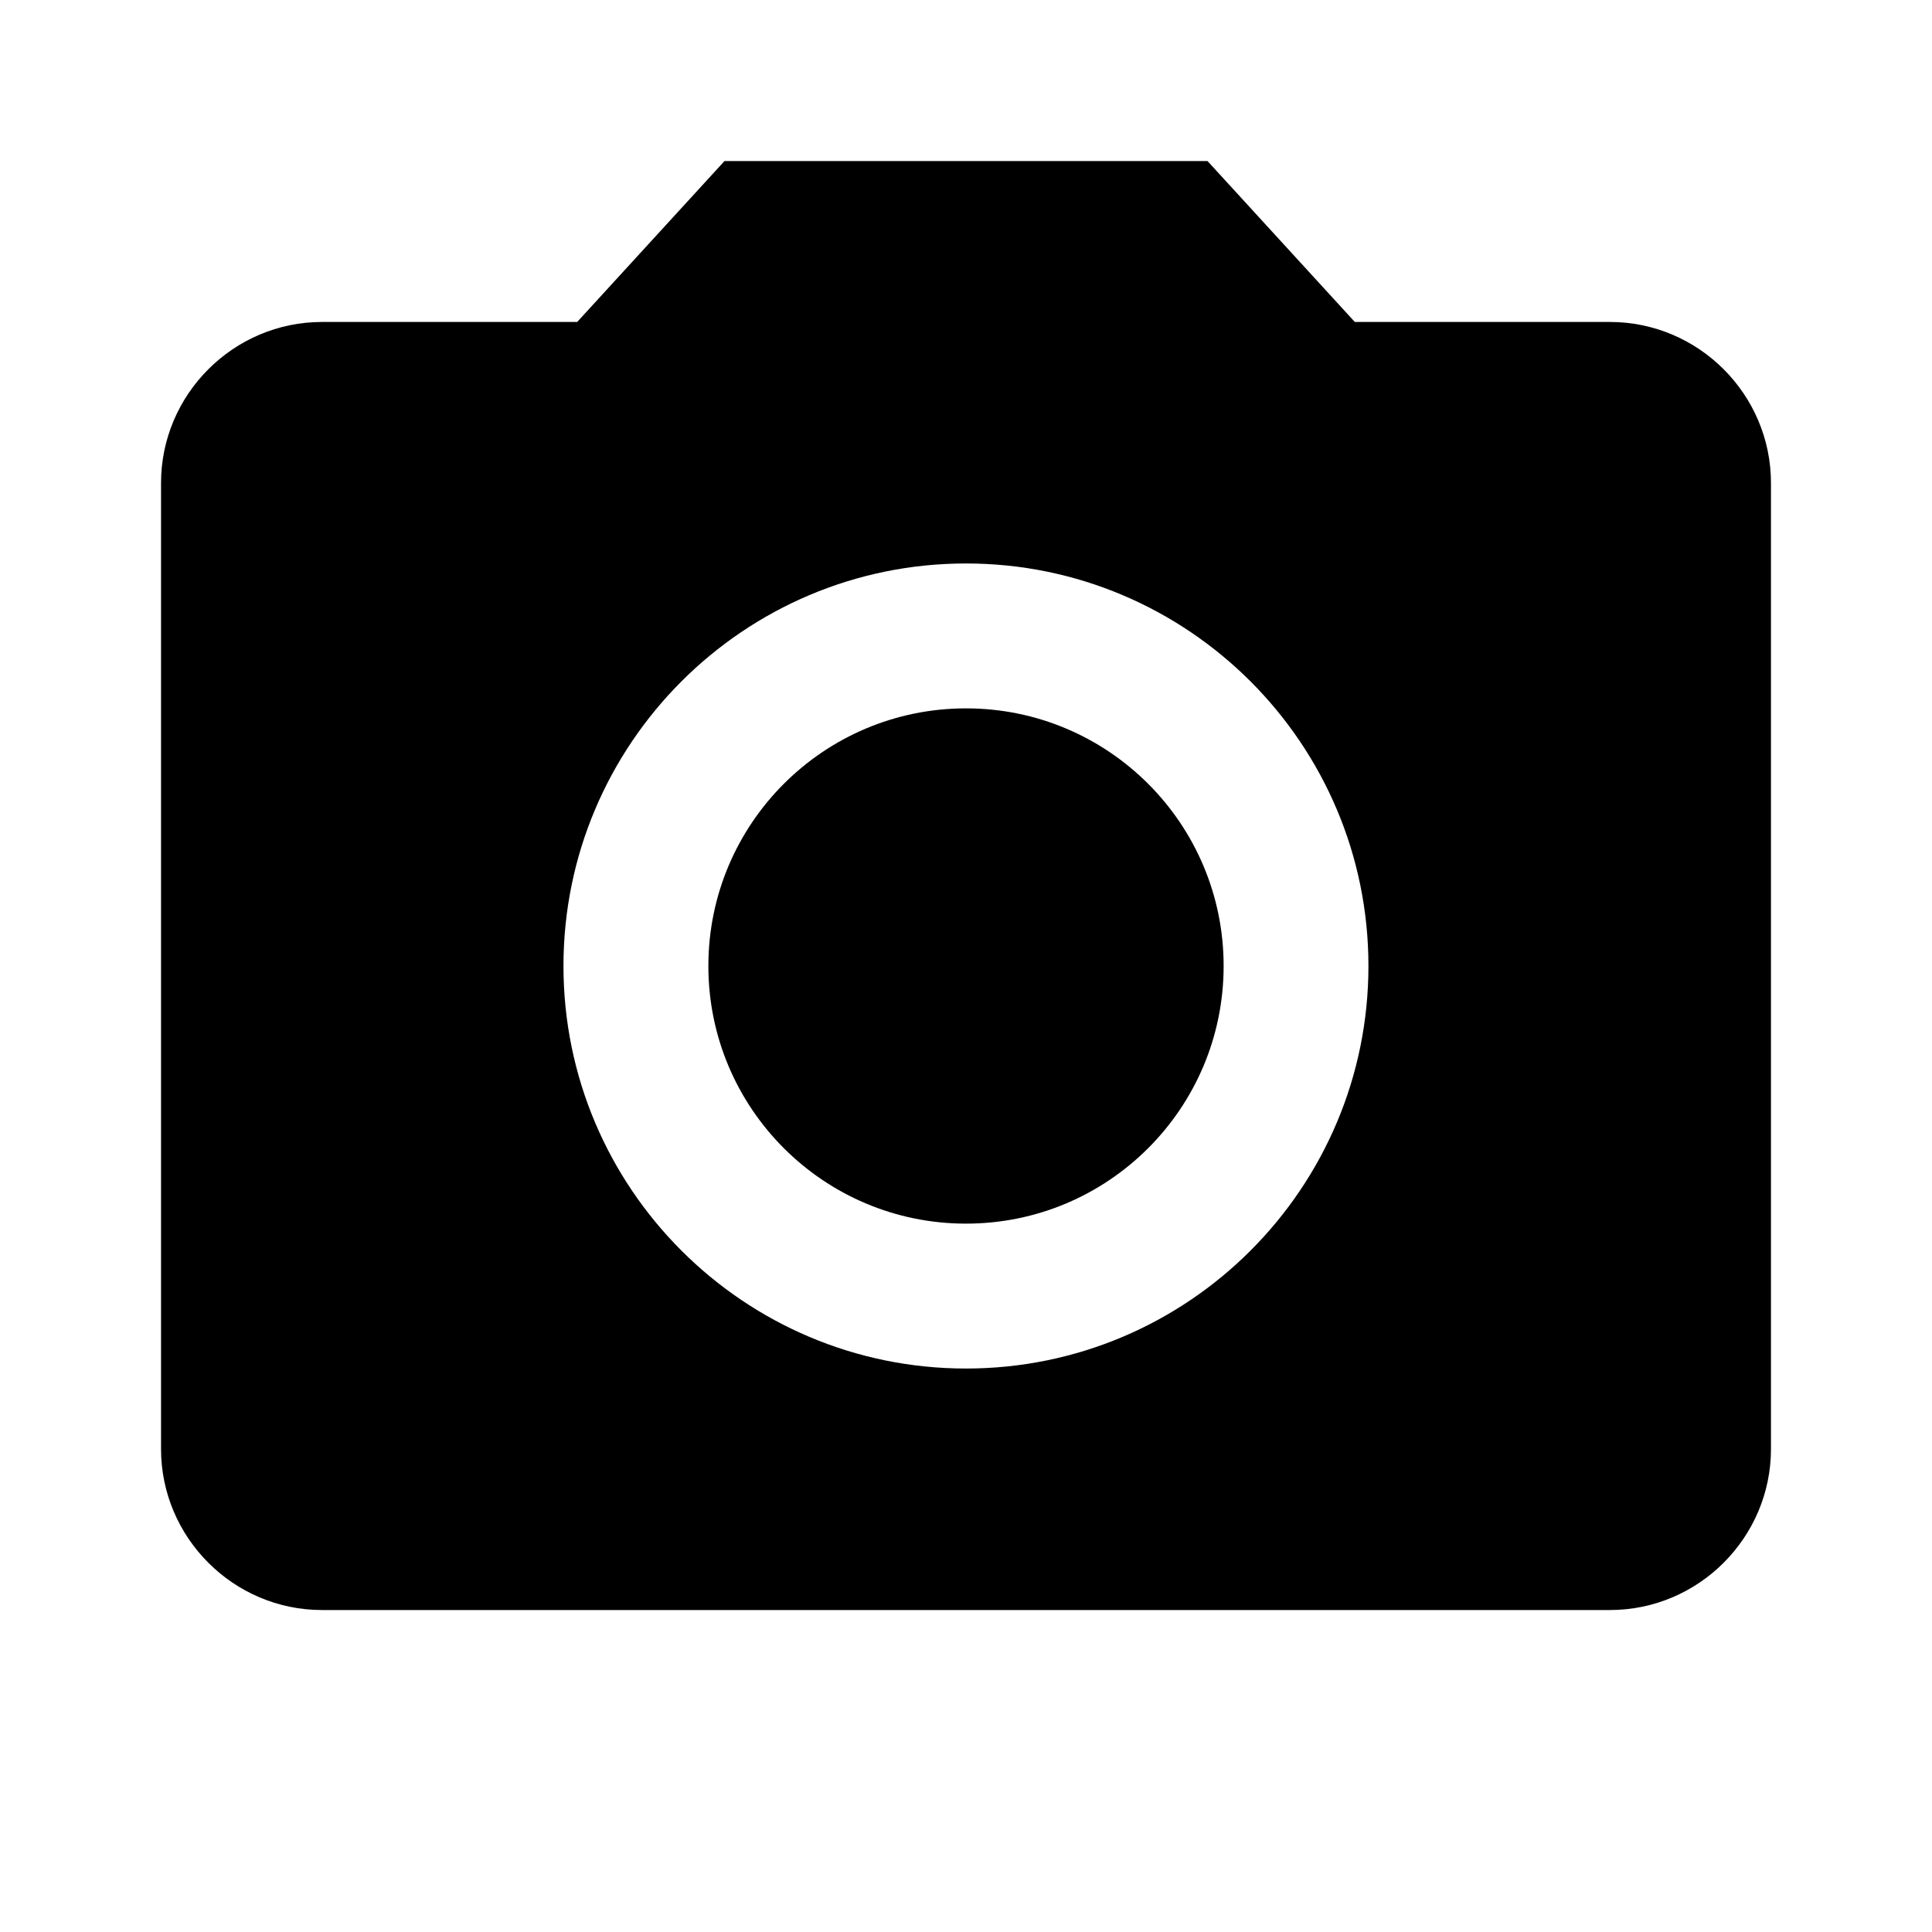 <svg width="20" height="20" viewBox="0 0 20 20" fill="none" xmlns="http://www.w3.org/2000/svg">
<g clip-path="url(#clip0_92_106)">
<path d="M10 12.667C11.473 12.667 12.667 11.473 12.667 10C12.667 8.527 11.473 7.333 10 7.333C8.527 7.333 7.333 8.527 7.333 10C7.333 11.473 8.527 12.667 10 12.667Z" fill="black"/>
<path d="M7.5 1.667L5.975 3.333H3.333C2.417 3.333 1.667 4.083 1.667 5V15C1.667 15.917 2.417 16.667 3.333 16.667H16.666C17.583 16.667 18.333 15.917 18.333 15V5C18.333 4.083 17.583 3.333 16.666 3.333H14.025L12.5 1.667H7.5ZM10 14.167C7.7 14.167 5.833 12.3 5.833 10C5.833 7.7 7.7 5.833 10 5.833C12.3 5.833 14.166 7.7 14.166 10C14.166 12.3 12.3 14.167 10 14.167Z" fill="black"/>
</g>
<defs>
<clipPath id="clip0_92_106">
<rect width="20" height="20" fill="white"/>
</clipPath>
</defs>
</svg>
